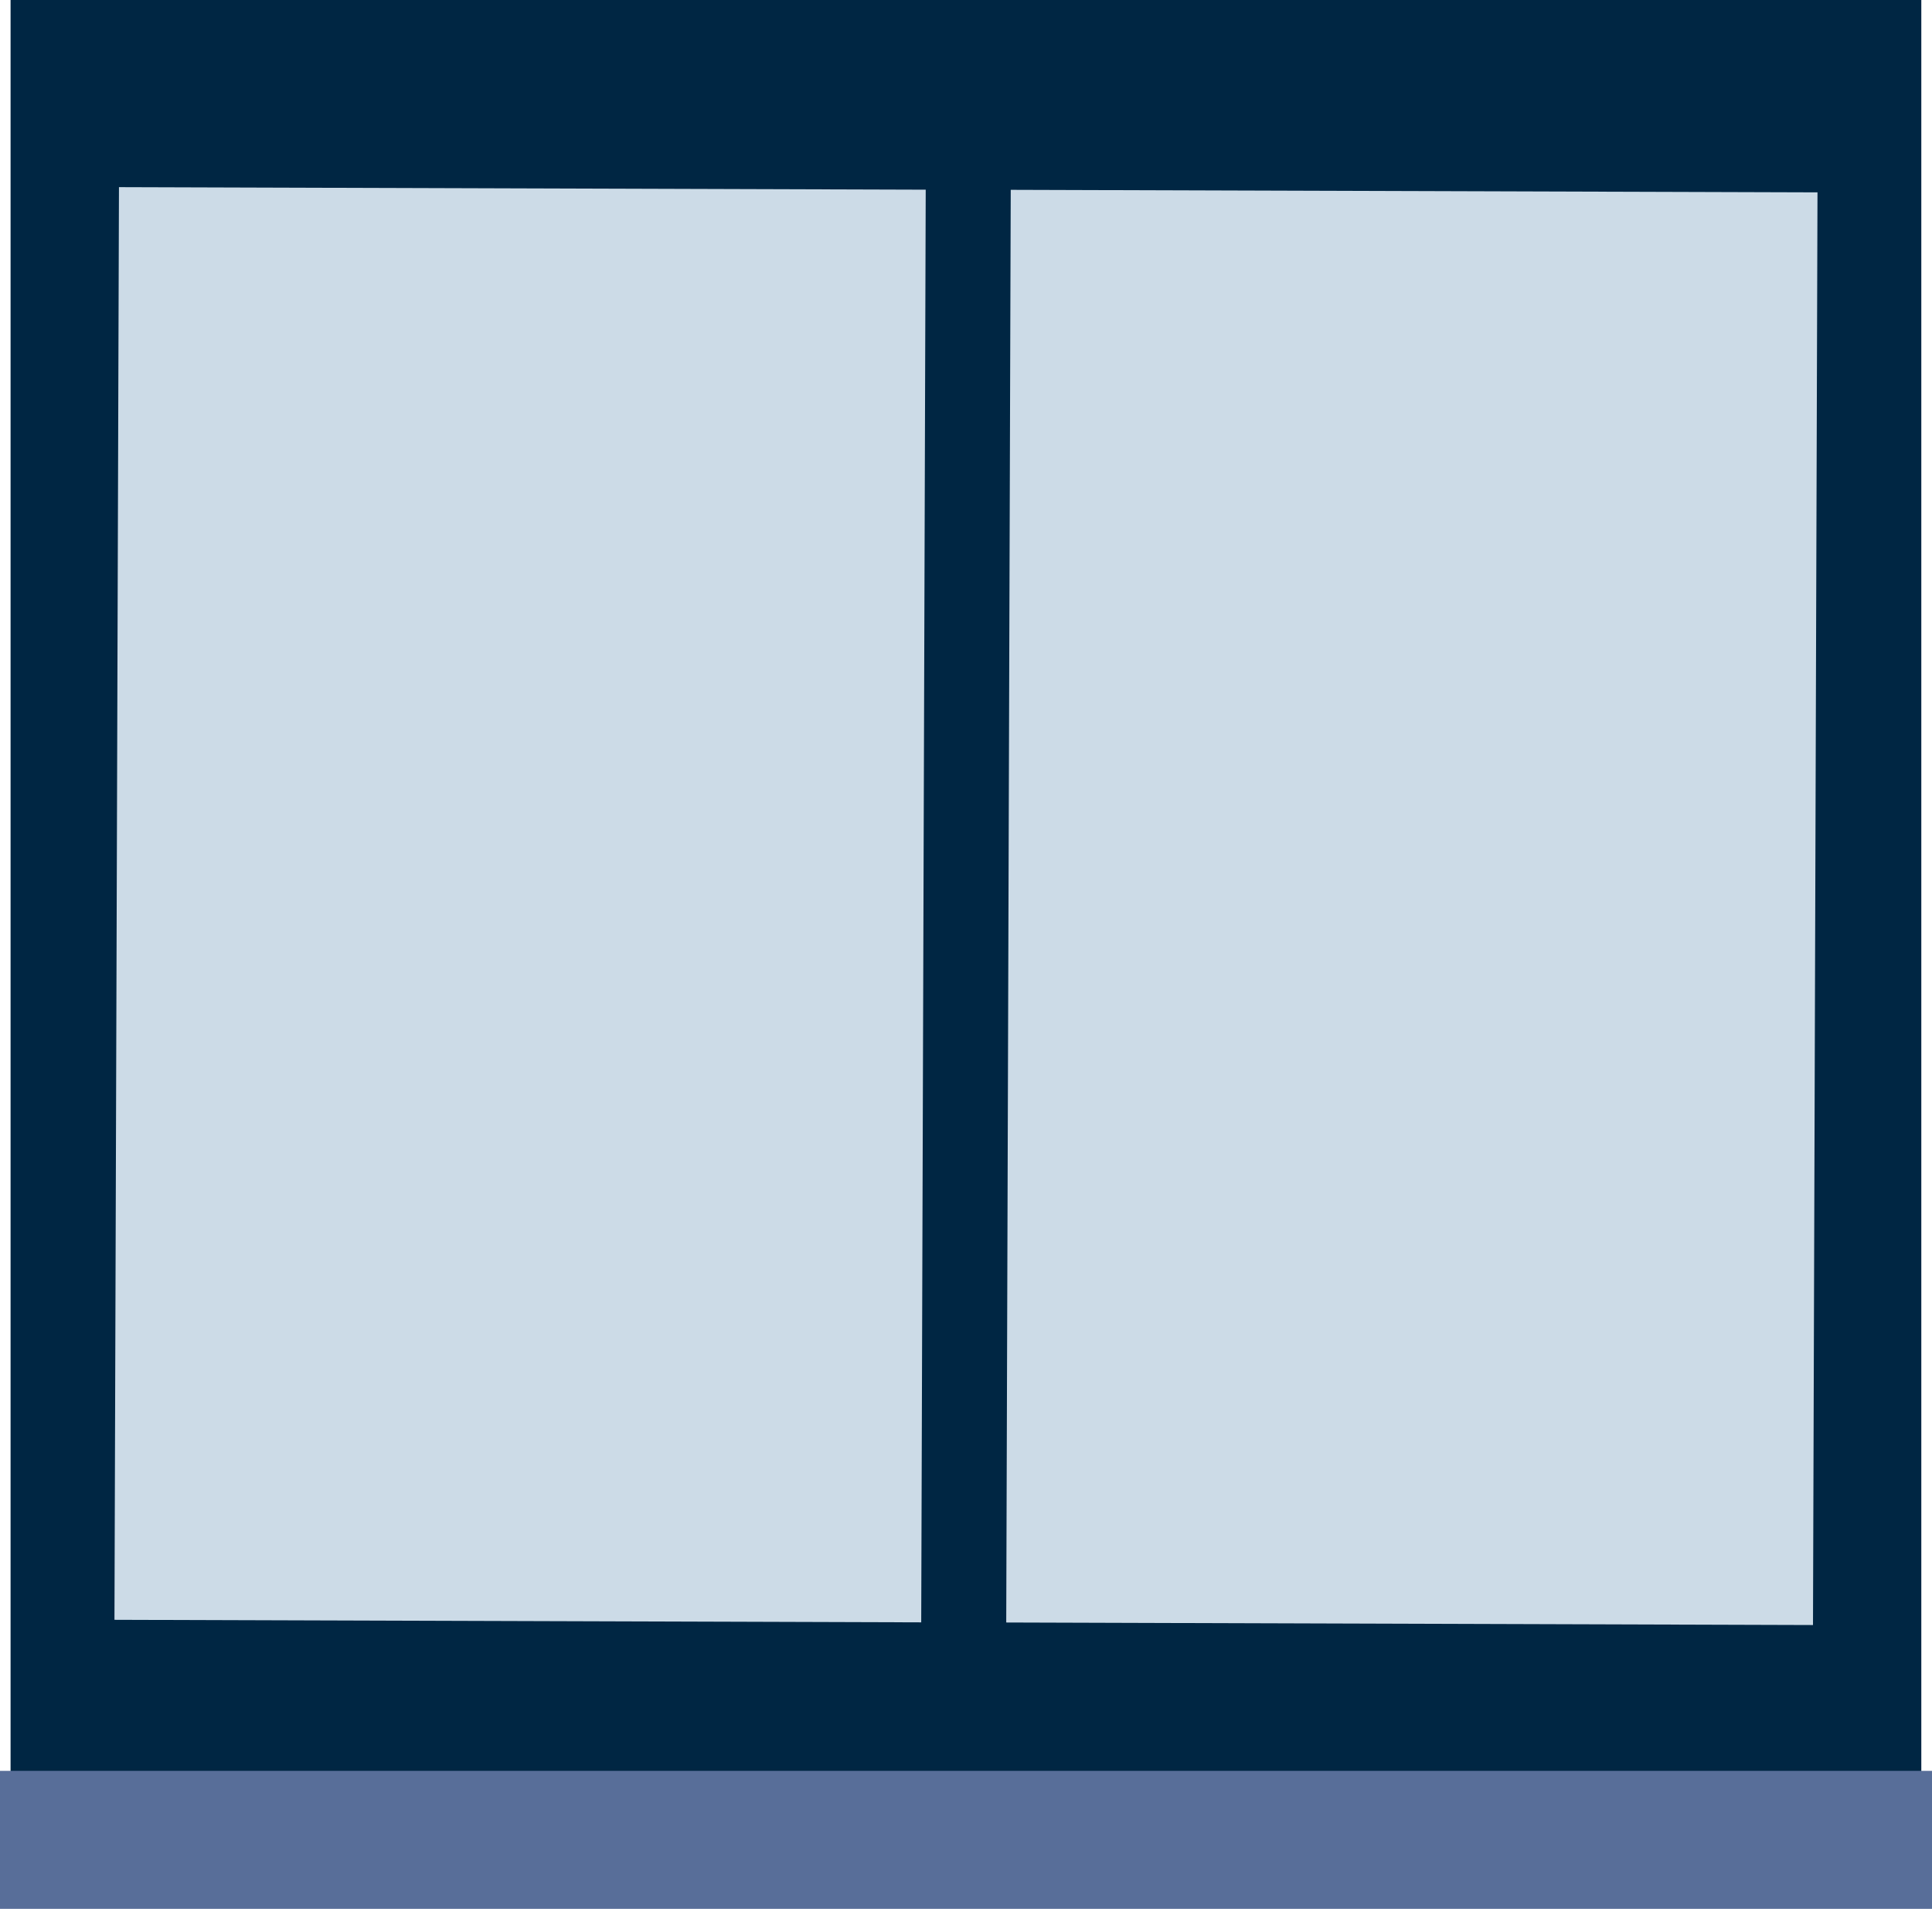<svg xmlns="http://www.w3.org/2000/svg" viewBox="0 0 157.24 155.34"><defs><style>.cls-1{fill:#002643;}.cls-2{fill:#ccdbe7;}.cls-3{fill:#586e99;}</style></defs><title>window</title><g id="Layer_2" data-name="Layer 2"><g id="Layer_1-2" data-name="Layer 1"><rect class="cls-1" x="0.86" width="155.51" height="146.7"/><rect class="cls-2" x="9.5" y="15.33" width="65.66" height="116.59" transform="translate(0.23 -0.13) rotate(0.18)"/><rect class="cls-2" x="82.08" y="15.55" width="65.66" height="116.59" transform="translate(0.23 -0.36) rotate(0.18)"/><rect class="cls-3" y="144.11" width="157.24" height="11.23"/></g></g></svg>